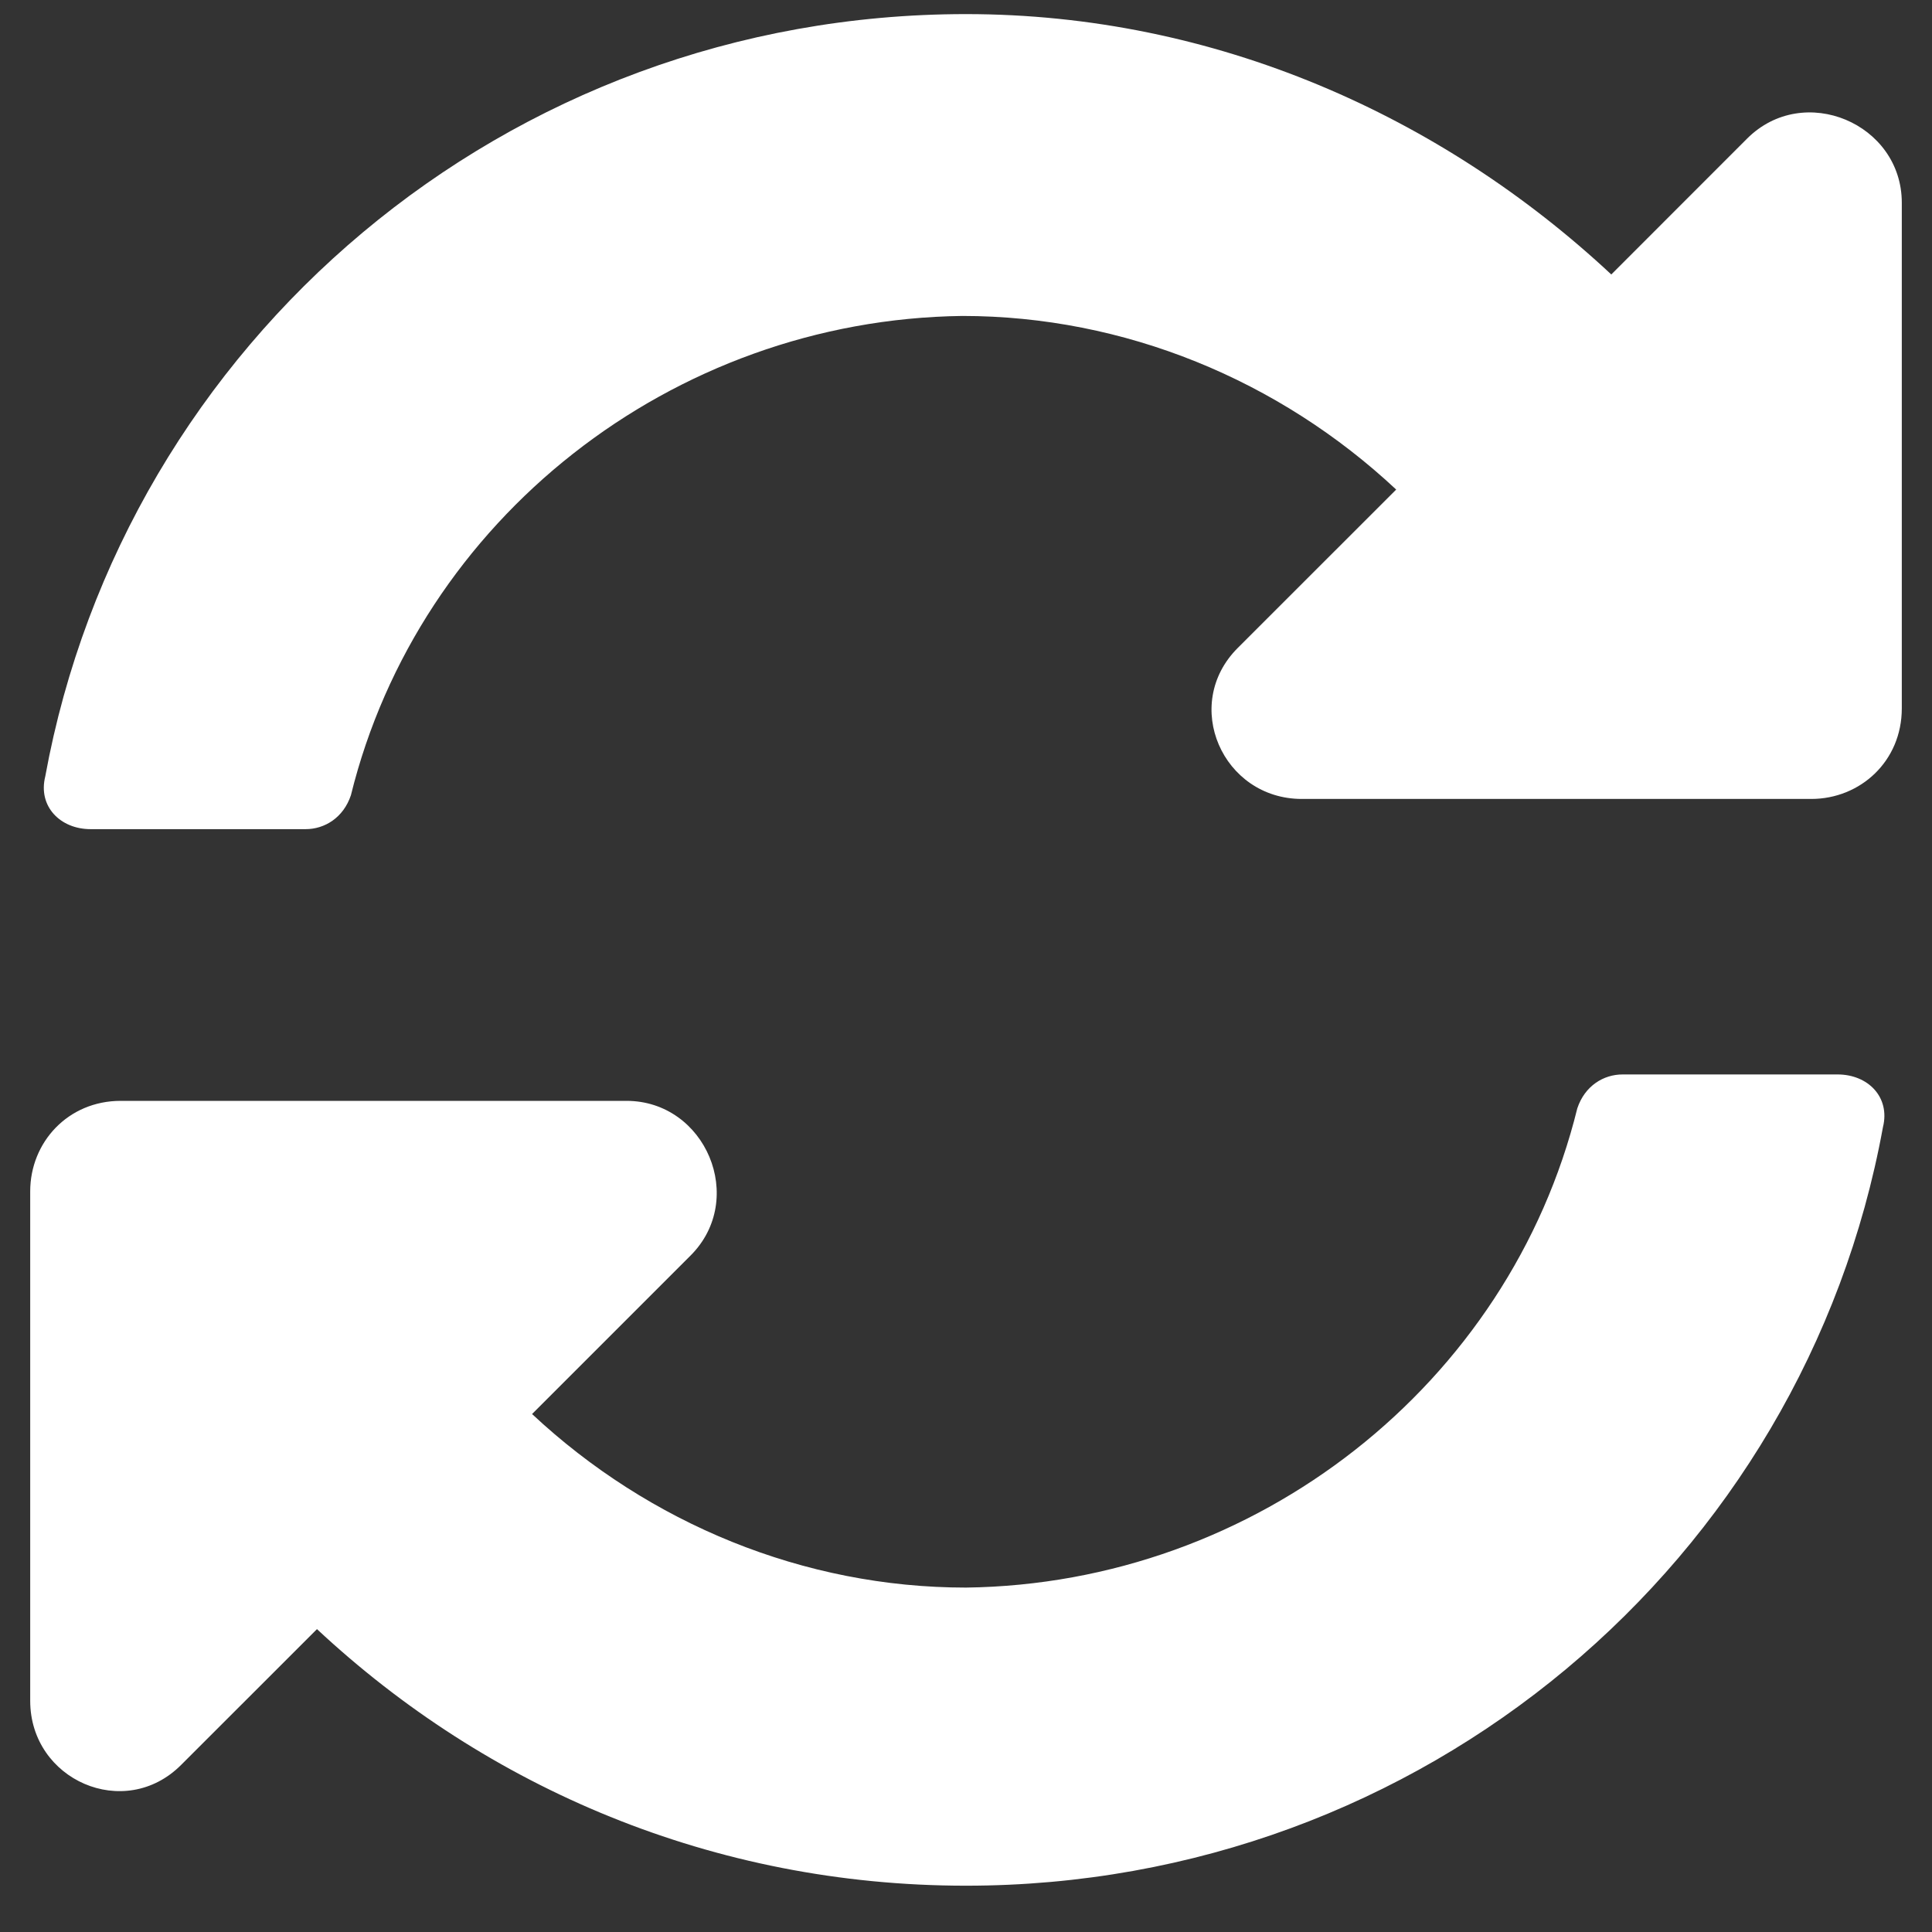 <svg width="30" height="30" viewBox="0 0 30 30" fill="none" xmlns="http://www.w3.org/2000/svg">
<rect x="0" y="0" width="30" height="30" fill="#333333" stroke="none"/>
<path d="M21.68 7.602L19.219 10.062C18.34 10.941 18.984 12.406 20.215 12.406H28.125C28.887 12.406 29.531 11.82 29.531 11V3.148C29.531 1.918 28.008 1.273 27.129 2.152L25.02 4.262C22.383 1.801 18.867 0.219 15 0.219C7.852 0.219 1.934 5.316 0.703 12.055C0.586 12.523 0.938 12.875 1.406 12.875H4.746C5.039 12.875 5.332 12.699 5.449 12.348C6.504 8.07 10.43 4.965 14.941 4.906C17.461 4.906 19.863 5.902 21.68 7.602ZM1.875 17.094C1.055 17.094 0.469 17.738 0.469 18.5V26.41C0.469 27.641 1.934 28.285 2.812 27.406L4.922 25.297C7.559 27.758 11.074 29.281 15 29.281C22.09 29.281 28.008 24.242 29.238 17.504C29.355 17.035 29.004 16.684 28.535 16.684H25.195C24.902 16.684 24.609 16.859 24.492 17.211C23.438 21.488 19.512 24.594 15 24.652C12.48 24.652 10.078 23.656 8.262 21.957L10.723 19.496C11.602 18.617 10.957 17.094 9.727 17.094H1.875Z" fill="white"/>
</svg>
